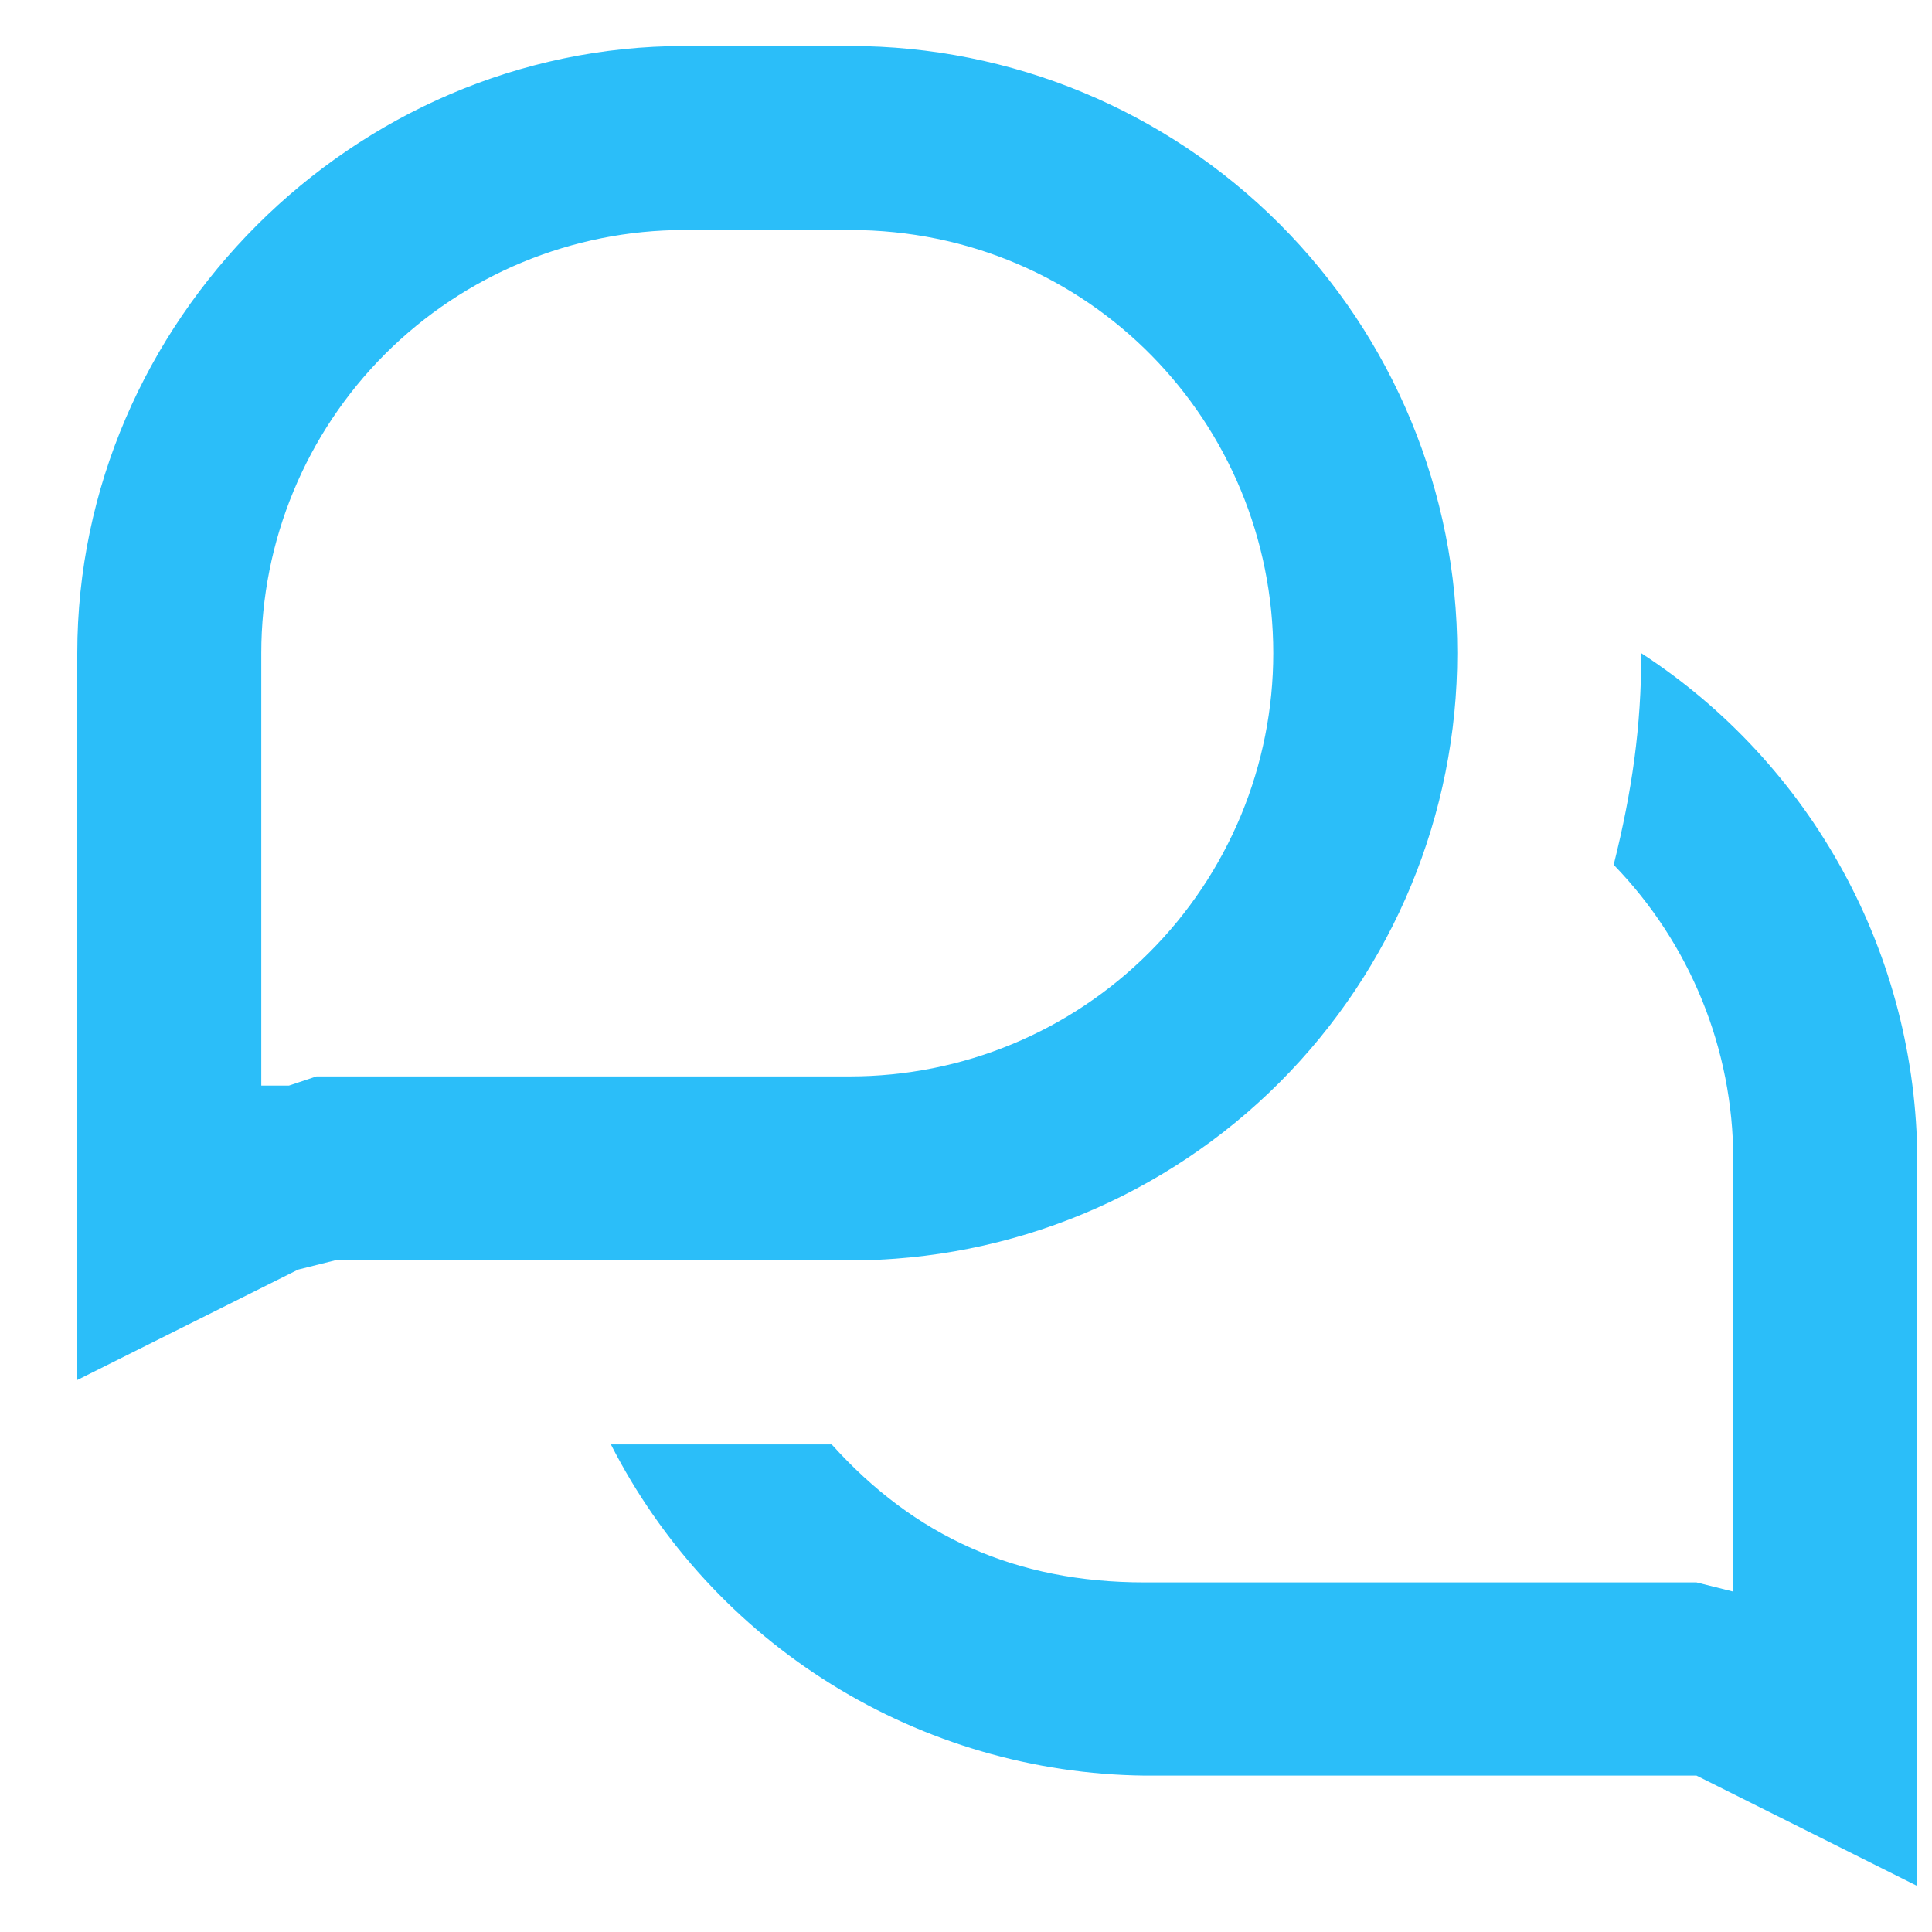 <svg width="21" height="21" viewBox="0 0 21 21" fill="none" xmlns="http://www.w3.org/2000/svg">
<path d="M17.84 7.1C18.756 7.696 19.51 8.511 20.034 9.471C20.558 10.431 20.835 11.507 20.84 12.6V20.5L18.44 19.3H12.44C11.237 19.286 10.06 18.943 9.038 18.308C8.016 17.674 7.187 16.772 6.64 15.7H9.04C9.94 16.7 11.04 17.2 12.44 17.2H18.44L18.84 17.3V12.6C18.839 11.405 18.372 10.257 17.54 9.4C17.74 8.6 17.84 7.9 17.84 7.1ZM9.24 0.5C10.99 0.5 12.669 1.195 13.907 2.433C15.145 3.671 15.84 5.35 15.84 7.1C15.84 8.85 15.145 10.529 13.907 11.767C12.669 13.005 10.99 13.7 9.24 13.7H3.64L3.24 13.8L0.84 15V7.1C0.84 3.5 3.84 0.5 7.44 0.5H9.24ZM9.24 2.5H7.44C6.22 2.5 5.05 2.985 4.187 3.847C3.324 4.71 2.84 5.88 2.84 7.1V11.8H3.14L3.44 11.7H9.24C9.844 11.7 10.442 11.581 11 11.35C11.558 11.119 12.065 10.78 12.492 10.353C12.92 9.926 13.258 9.418 13.49 8.86C13.721 8.302 13.84 7.704 13.84 7.1C13.84 4.6 11.84 2.5 9.24 2.5Z" fill="#2BBEF9"/>
</svg>

